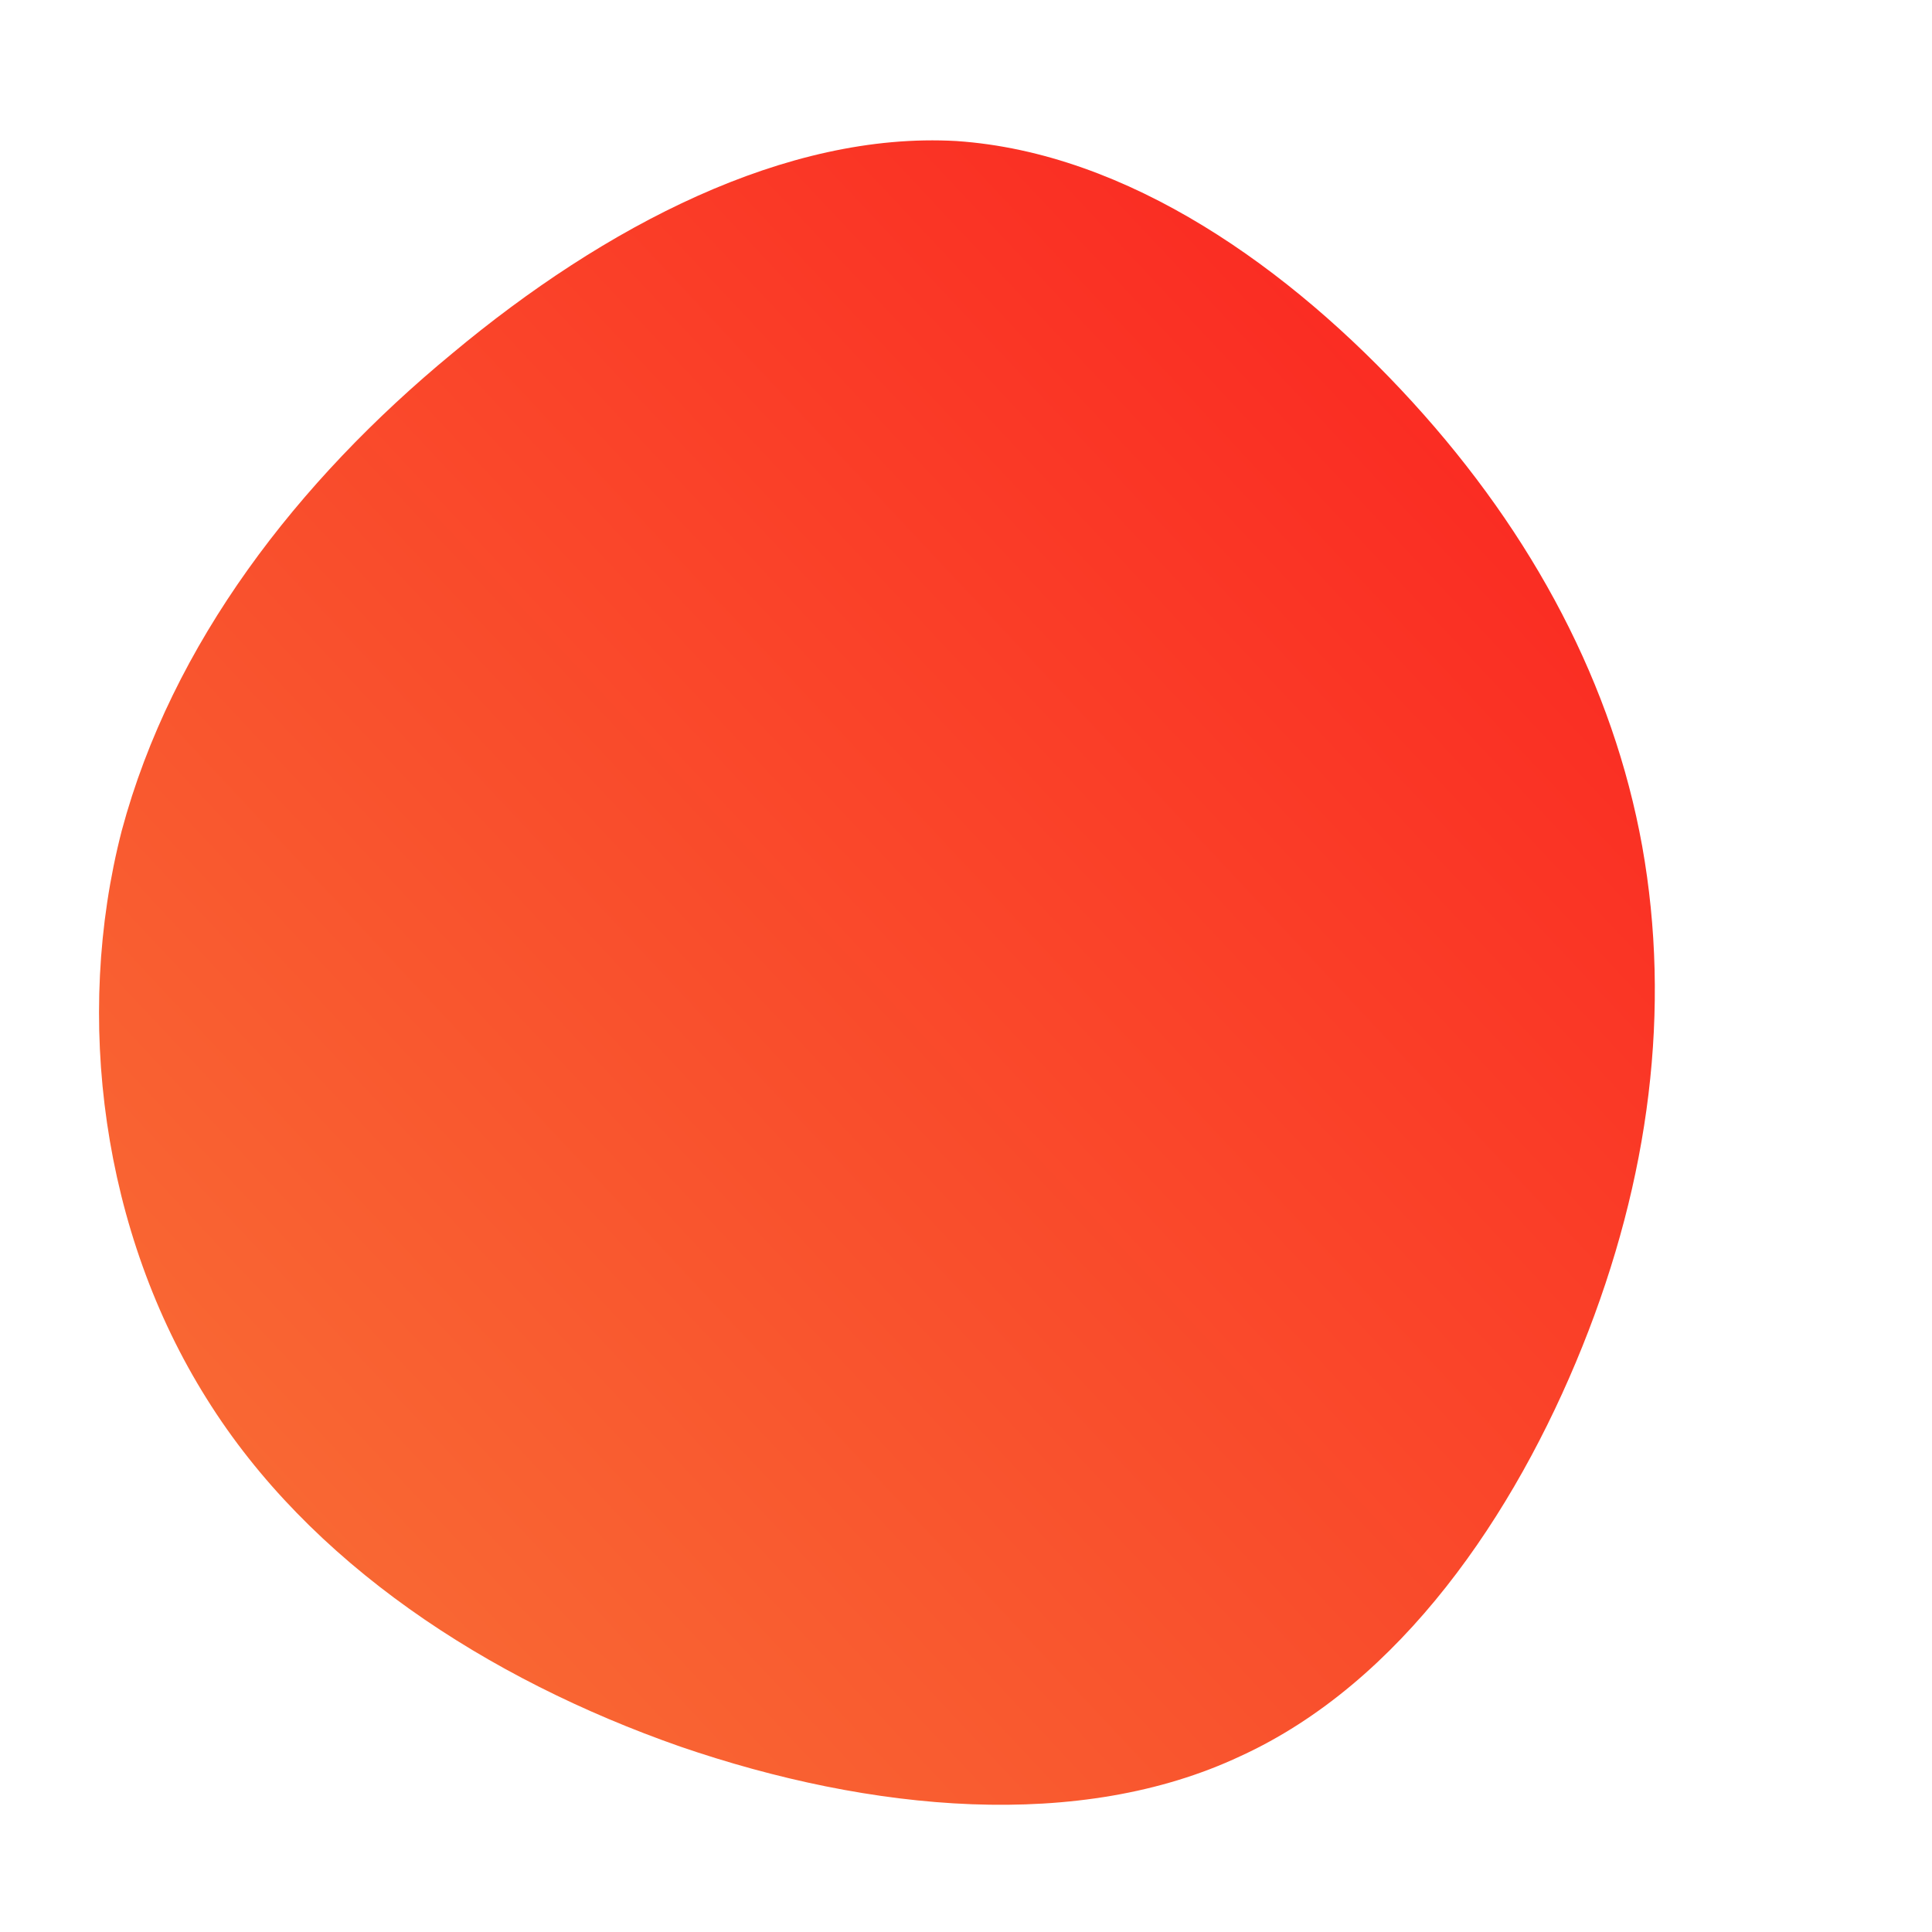 <!--?xml version="1.0" standalone="no"?-->
              <svg id="sw-js-blob-svg" viewBox="0 0 100 100" xmlns="http://www.w3.org/2000/svg" version="1.1">
                    <defs> 
                        <linearGradient id="sw-gradient" x1="0" x2="1" y1="1" y2="0">
                            <stop id="stop1" stop-color="rgba(248, 117, 55, 1)" offset="0%"></stop>
                            <stop id="stop2" stop-color="rgba(251, 31, 31, 1)" offset="100%"></stop>
                        </linearGradient>
                    </defs>
                <path fill="url(#sw-gradient)" d="M23.1,-29.2C29.4,-22.3,33.5,-14.5,35,-6.2C36.5,2.2,35.4,11,31.9,19.7C28.4,28.4,22.5,37.1,14.2,40.9C5.9,44.8,-4.9,43.8,-14.8,40.4C-24.8,36.9,-34,30.9,-39.3,22.4C-44.7,13.8,-46.2,2.7,-43.7,-7C-41.1,-16.7,-34.6,-25.1,-26.6,-31.7C-18.7,-38.3,-9.3,-43.2,-0.5,-42.7C8.4,-42.1,16.8,-36.1,23.1,-29.2Z" width="100%" height="100%" transform="translate(50 50)" stroke-width="0" style="transition: all 0.3s ease 0s;" stroke="url(#sw-gradient)"></path>
              </svg>